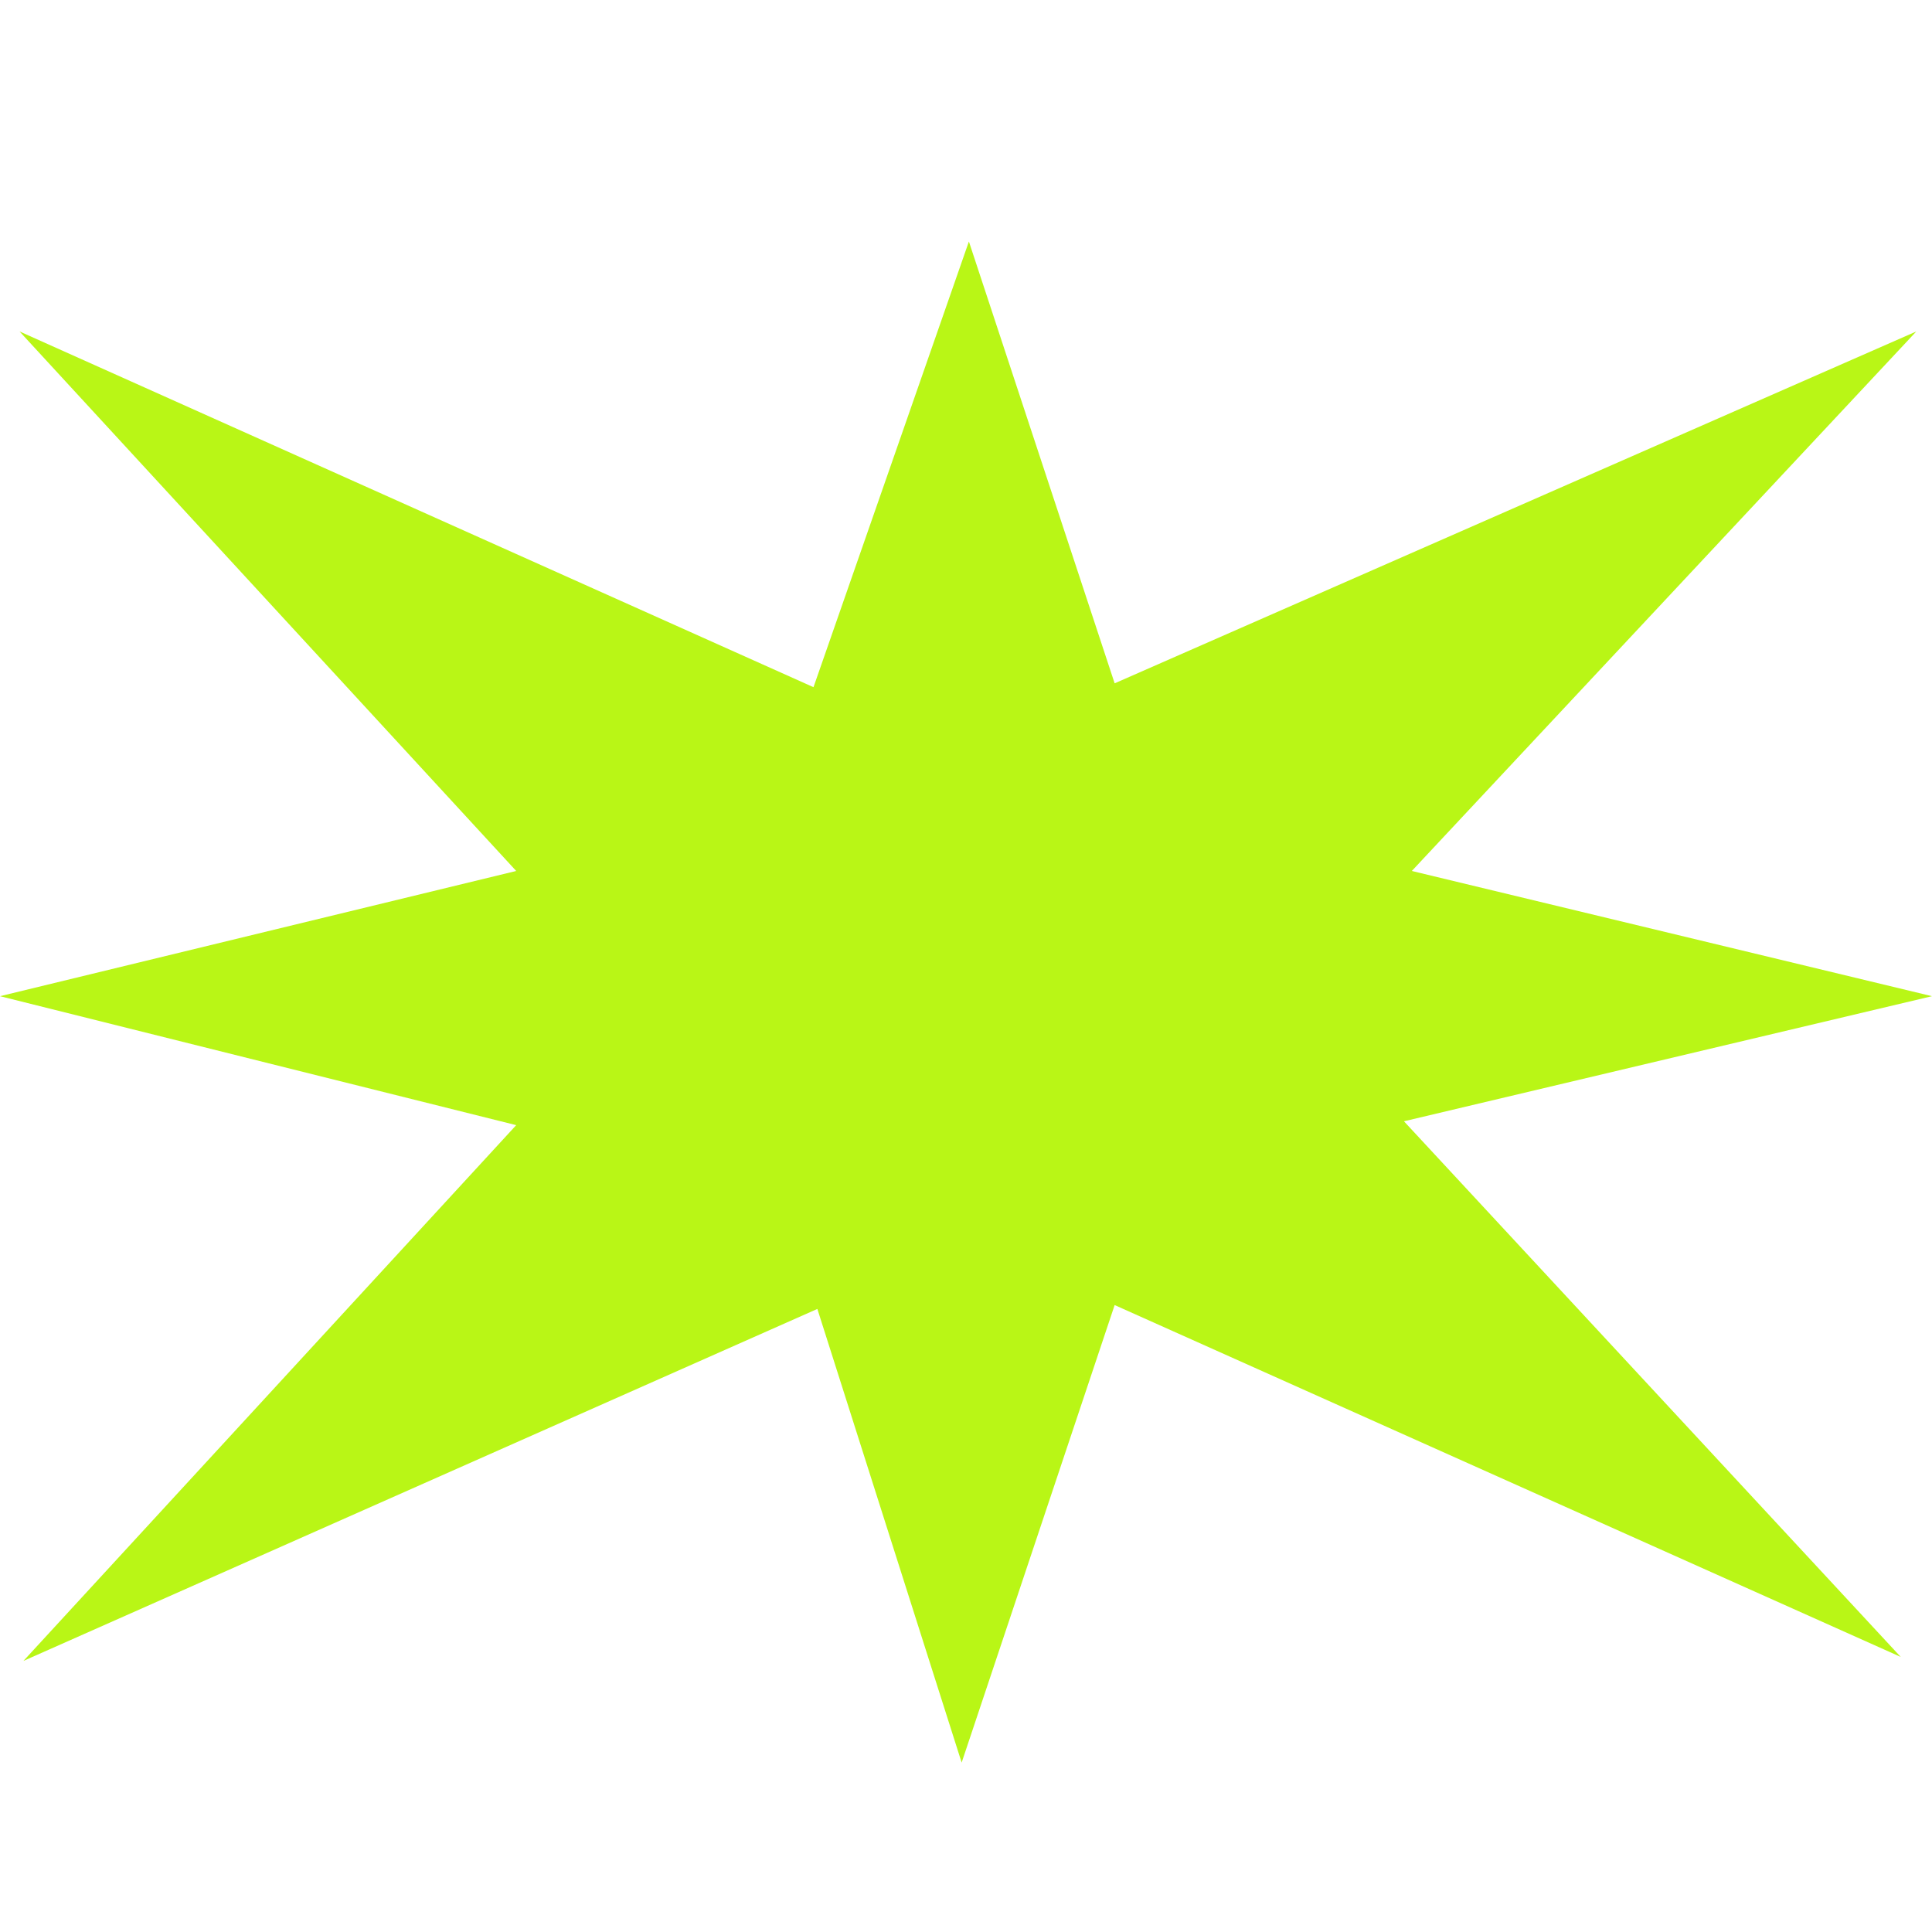 <svg width="16" height="16" viewBox="0 0 16 16" fill="none" xmlns="http://www.w3.org/2000/svg">
<path d="M0.162 2.745L4.275 7.213L0 8.25L4.275 9.318L0.194 13.755L6.769 10.84L7.964 14.597L9.231 10.808L15.741 13.722L11.627 9.286L16 8.25L11.692 7.213L15.87 2.745L9.231 5.659L8.024 2L6.737 5.691L0.162 2.745Z" fill="#B9F616"/>
</svg>
